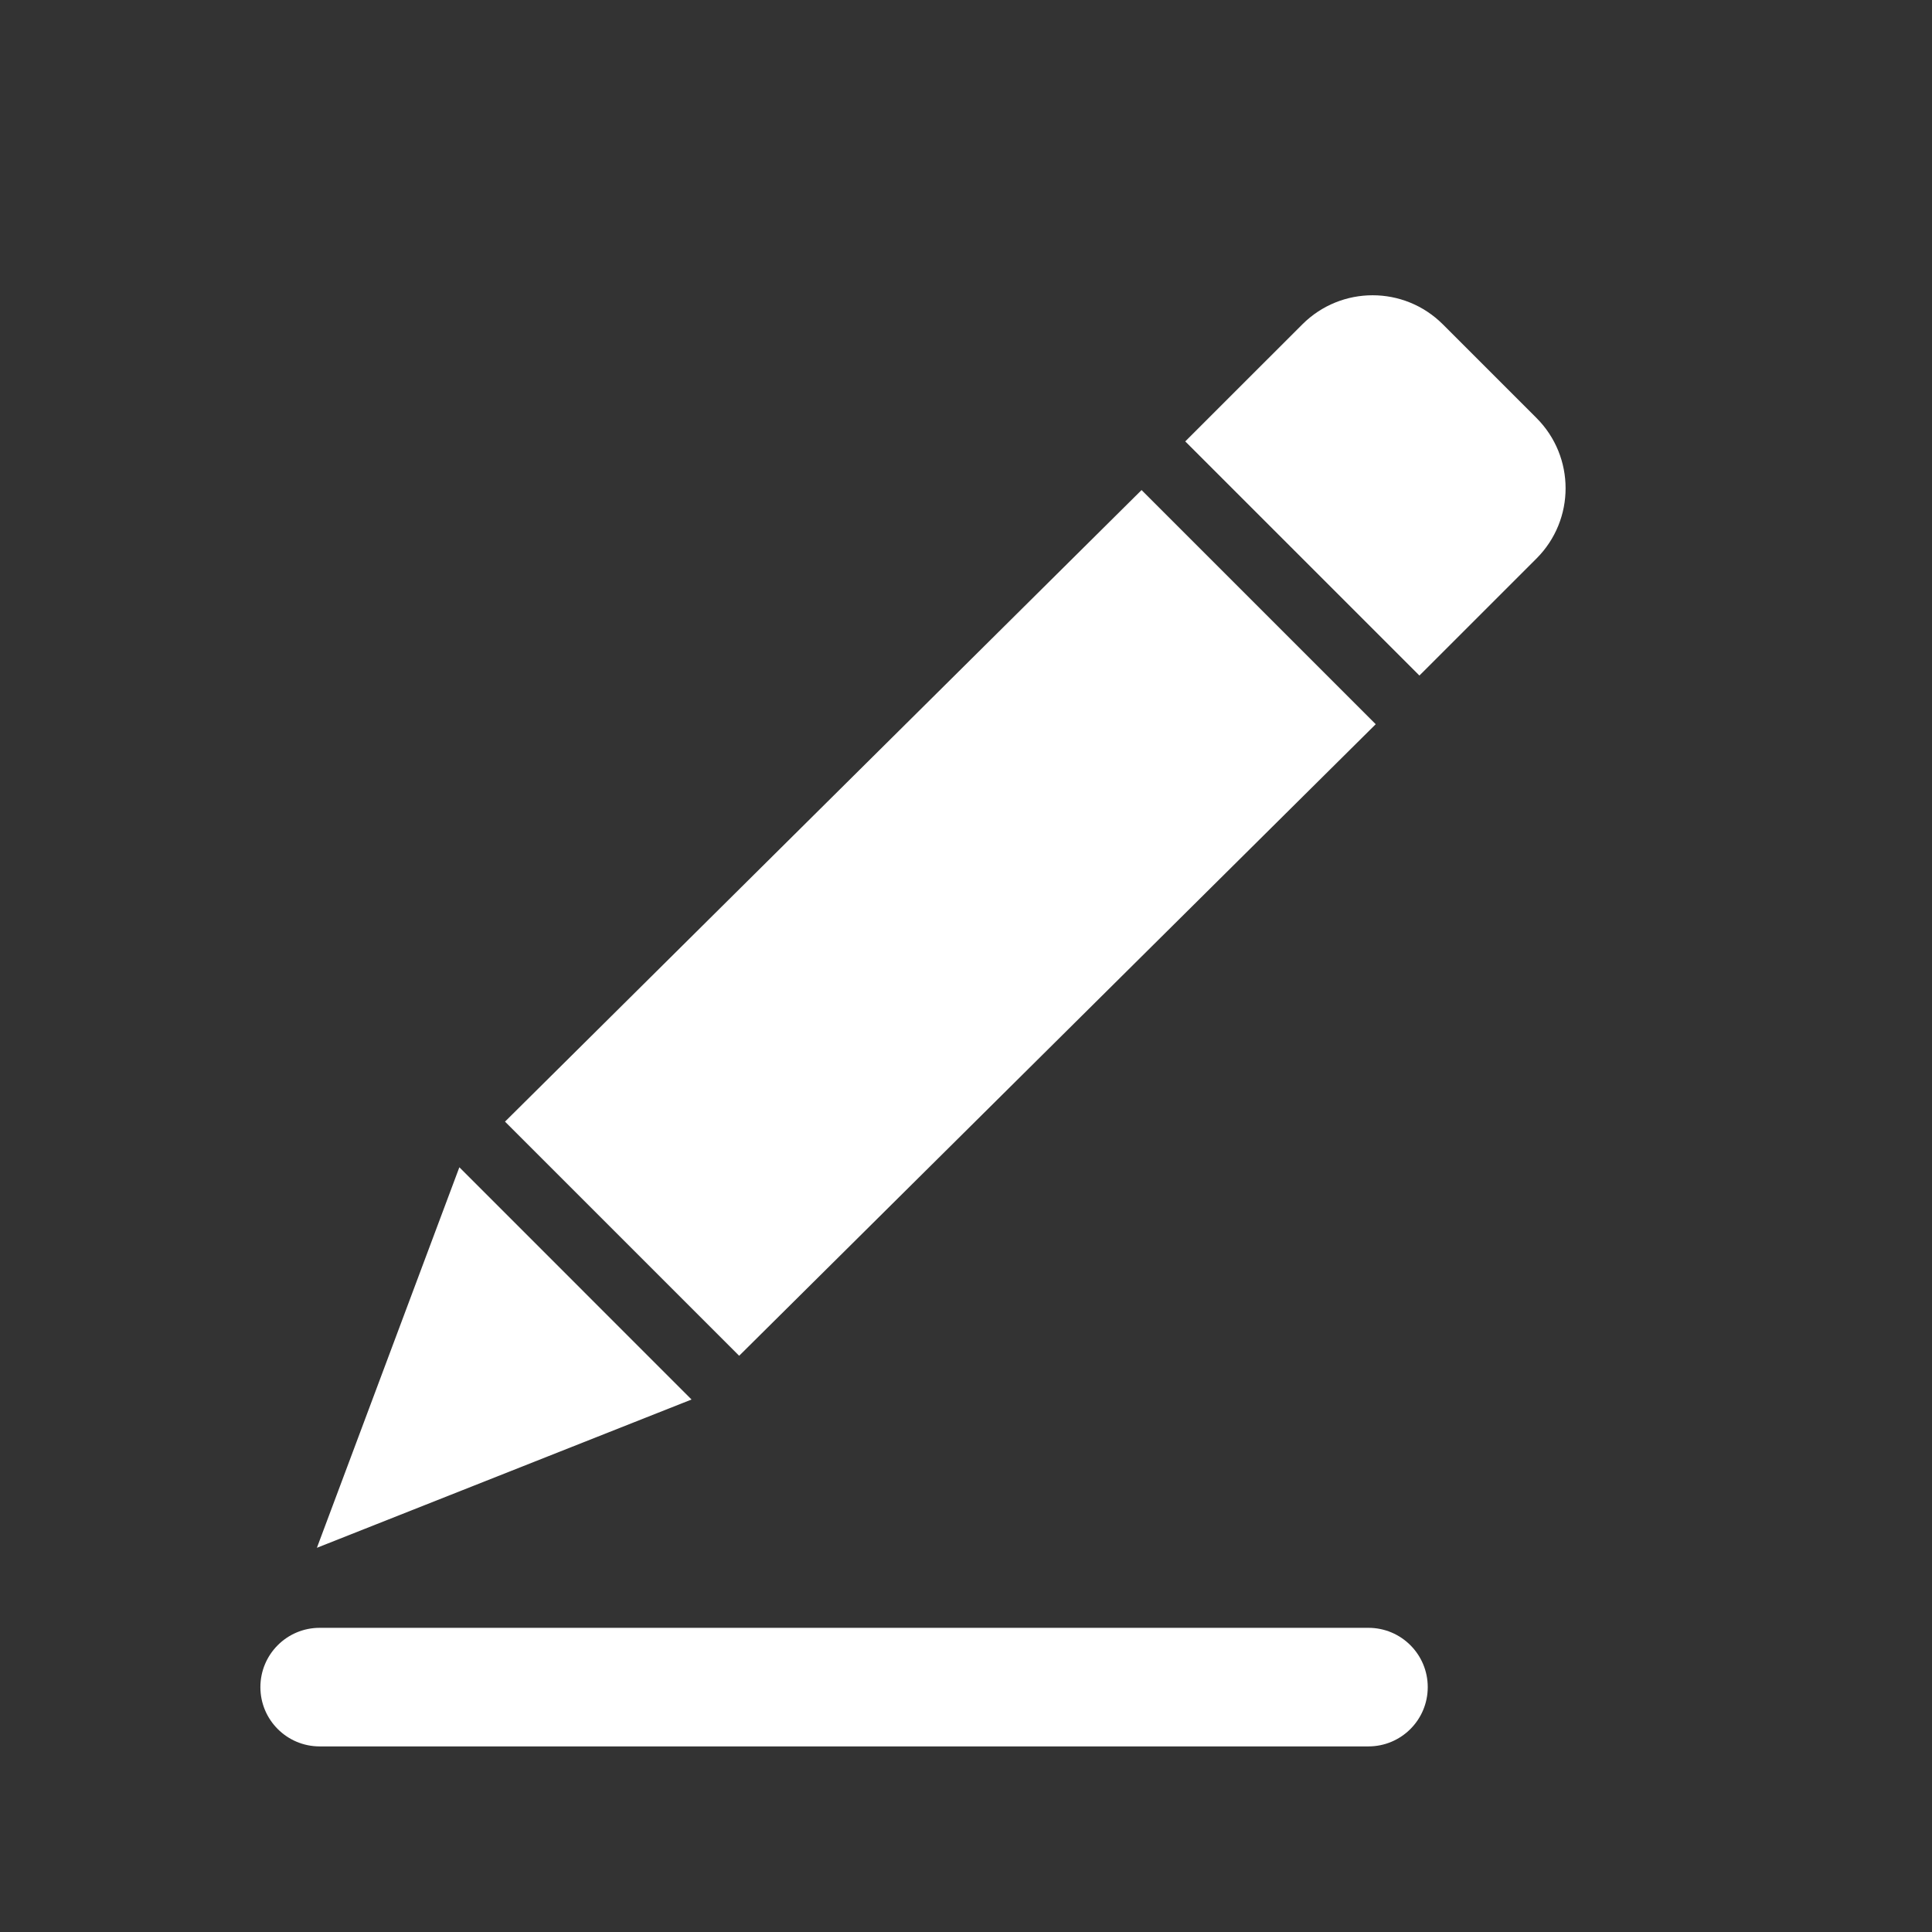 <?xml version="1.0" standalone="no"?><!DOCTYPE svg PUBLIC "-//W3C//DTD SVG 1.1//EN" "http://www.w3.org/Graphics/SVG/1.1/DTD/svg11.dtd"><svg t="1492748684385" class="icon" style="" viewBox="0 0 1024 1024" version="1.1" xmlns="http://www.w3.org/2000/svg" p-id="4934" xmlns:xlink="http://www.w3.org/1999/xlink" width="32" height="32"><rect x="0" y="0" width="1024" height="1024" fill="#333333" stroke="none"/><defs><style type="text/css"></style></defs><path d="M752.317 358.055 628.207 233.954l62.08-62.05c20.572-20.544 53.878-20.544 74.445 0l49.636 49.631c20.572 20.574 20.572 53.931 0 74.498L752.317 358.055 752.317 358.055zM391.769 718.589 267.663 594.487l337.391-334.742L729.164 383.846 391.769 718.589 391.769 718.589zM167.962 820.366l75.509-201.69 123.066 123.094L167.962 820.366 167.962 820.366zM725.3 862.782c17.372 0 31.437 14.065 31.437 31.437 0 17.348-14.065 31.413-31.437 31.413L169.425 925.632c-17.343 0-31.413-14.065-31.413-31.413 0-17.372 14.07-31.437 31.413-31.437L725.3 862.782 725.3 862.782zM725.3 862.782" p-id="4935" fill="#ffffff"></path></svg>